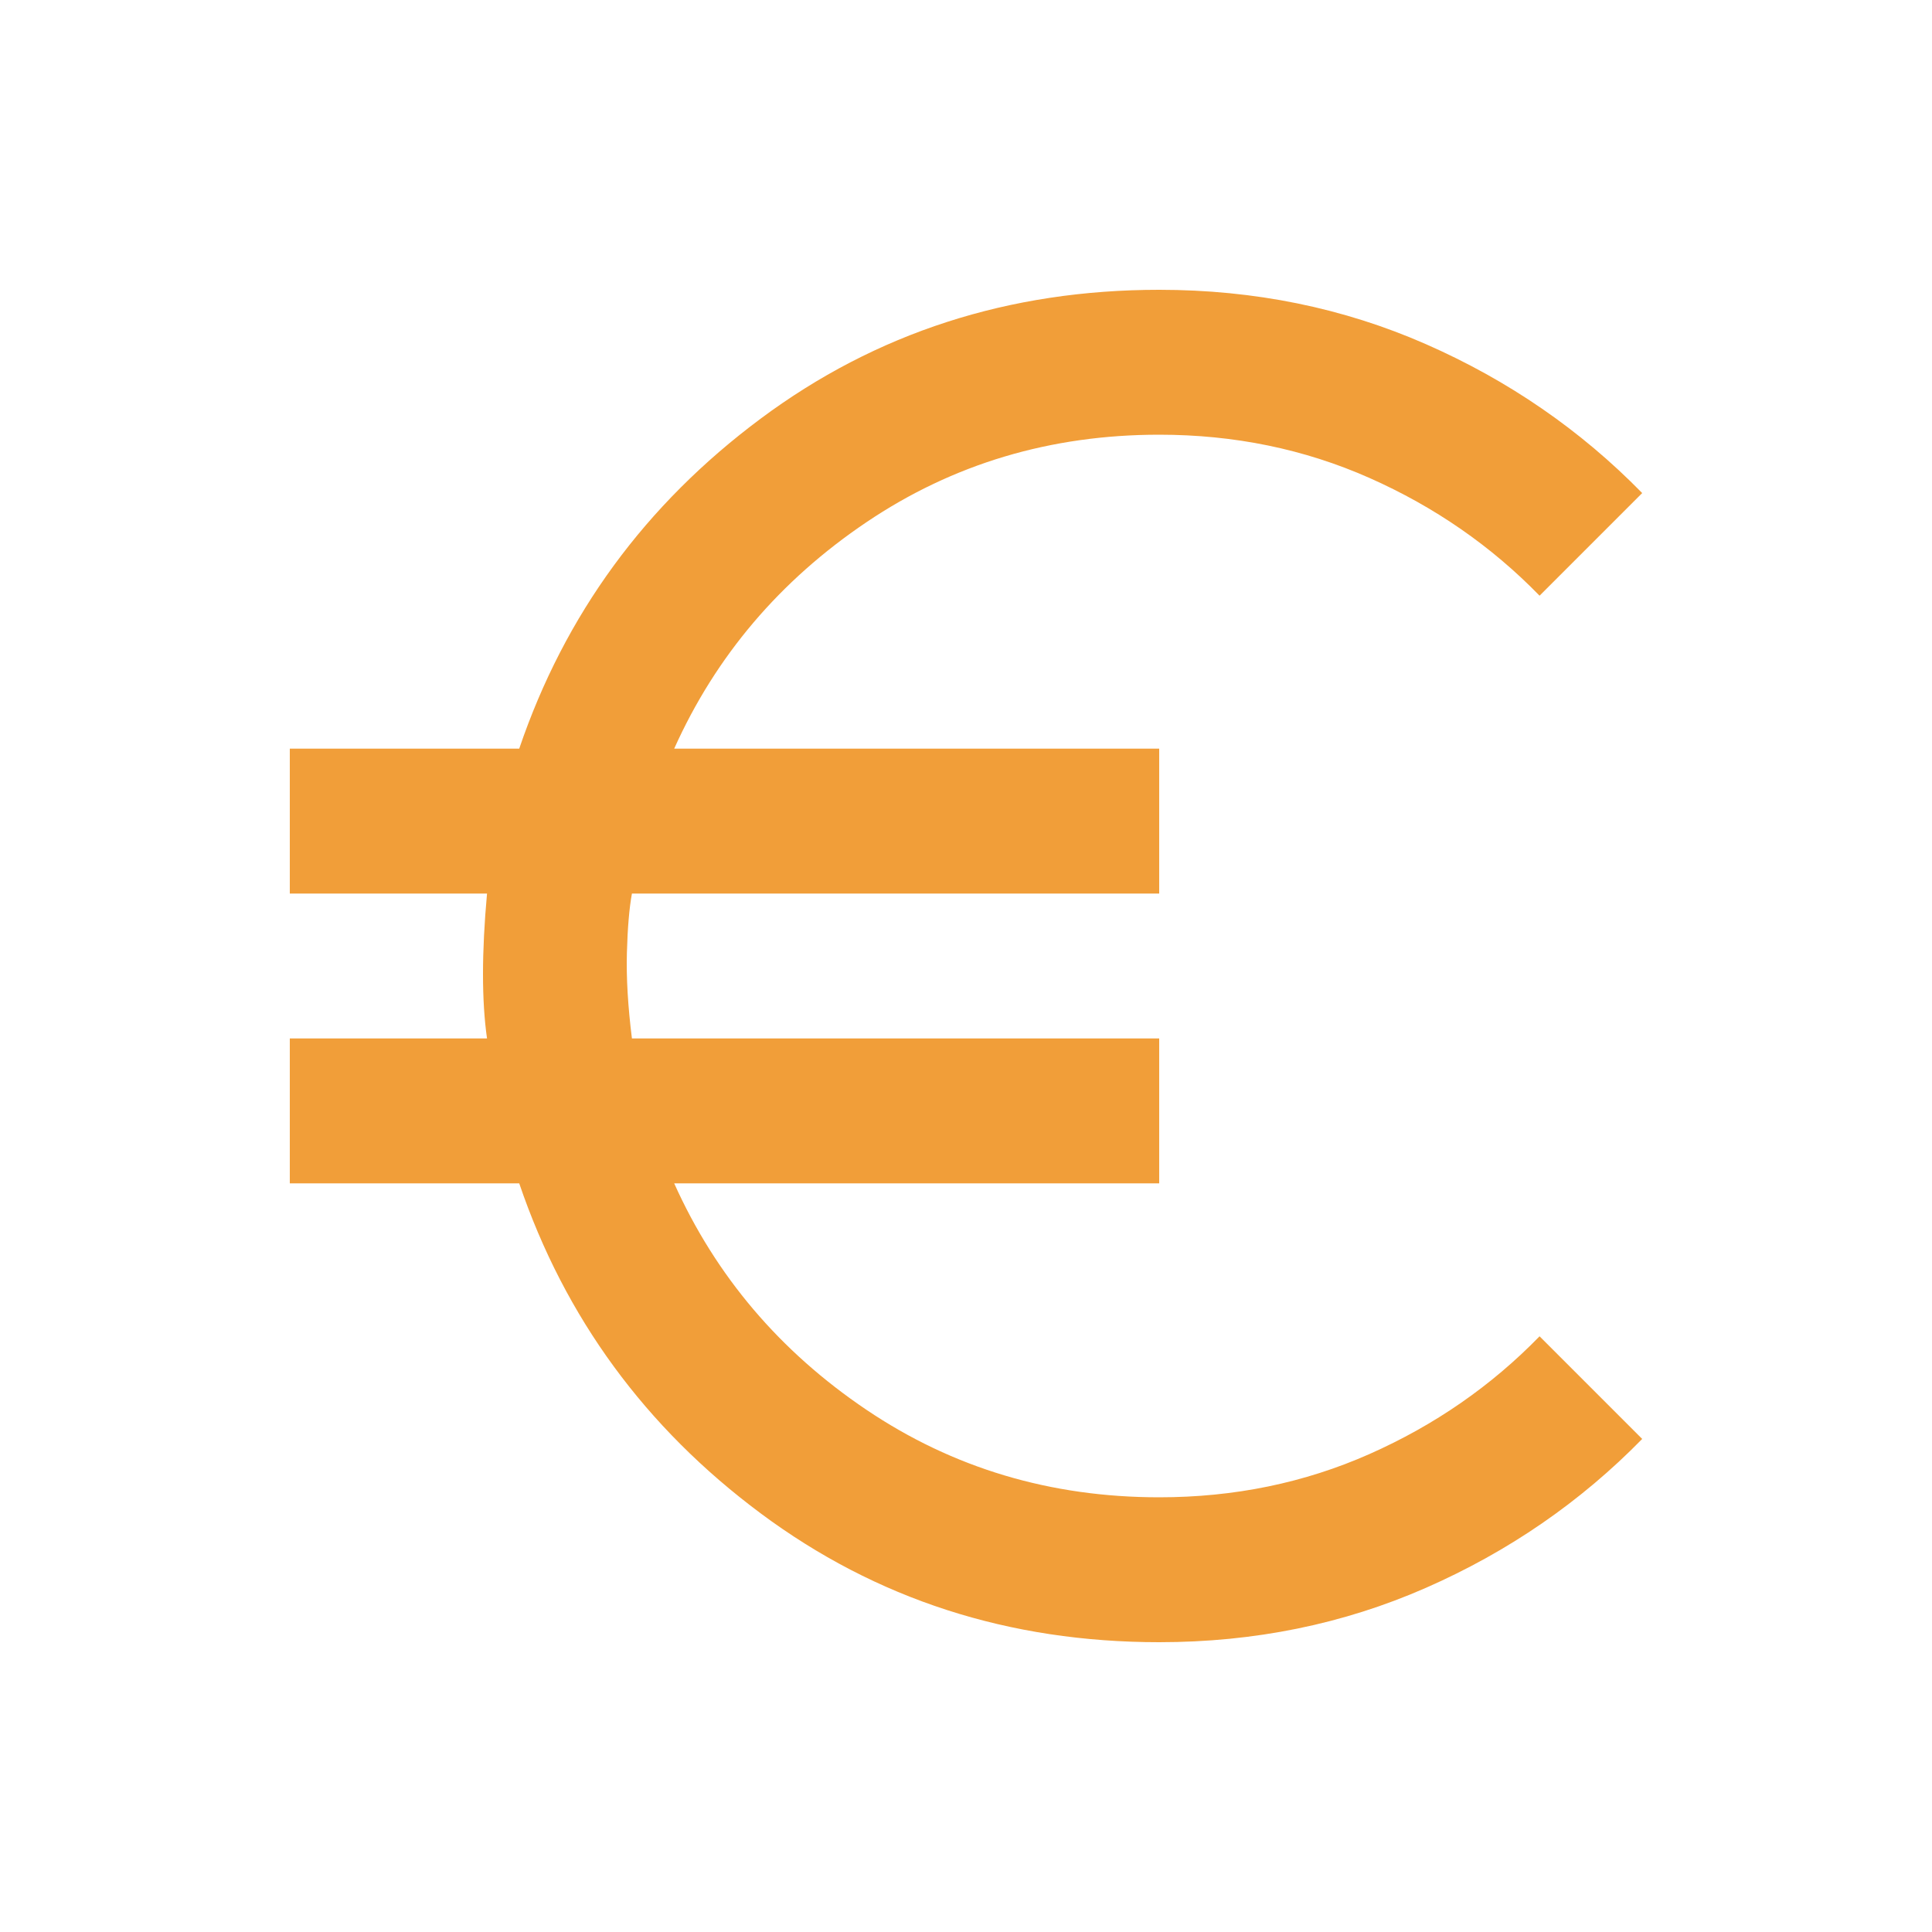 <svg xmlns="http://www.w3.org/2000/svg" height="20px" viewBox="0 -960 960 960" width="20px" fill="#F19E39"><path d="M576-144q-112 0-198-64T258-372H144v-72h98q-2-14-2-32t2-40h-98v-72h114q34-100 120-164t198-64q71 0 132.5 27T816-715l-51 51q-36-37-84.5-58.5T576-744q-81 0-145.5 43.5T335-588h241v72H314q-2 11-2.5 29.5T314-444h262v72H335q31 69 95.5 112.5T576-216q56 0 104.5-21.5T765-296l51 51q-46 47-107.5 74T576-144Z"/></svg>